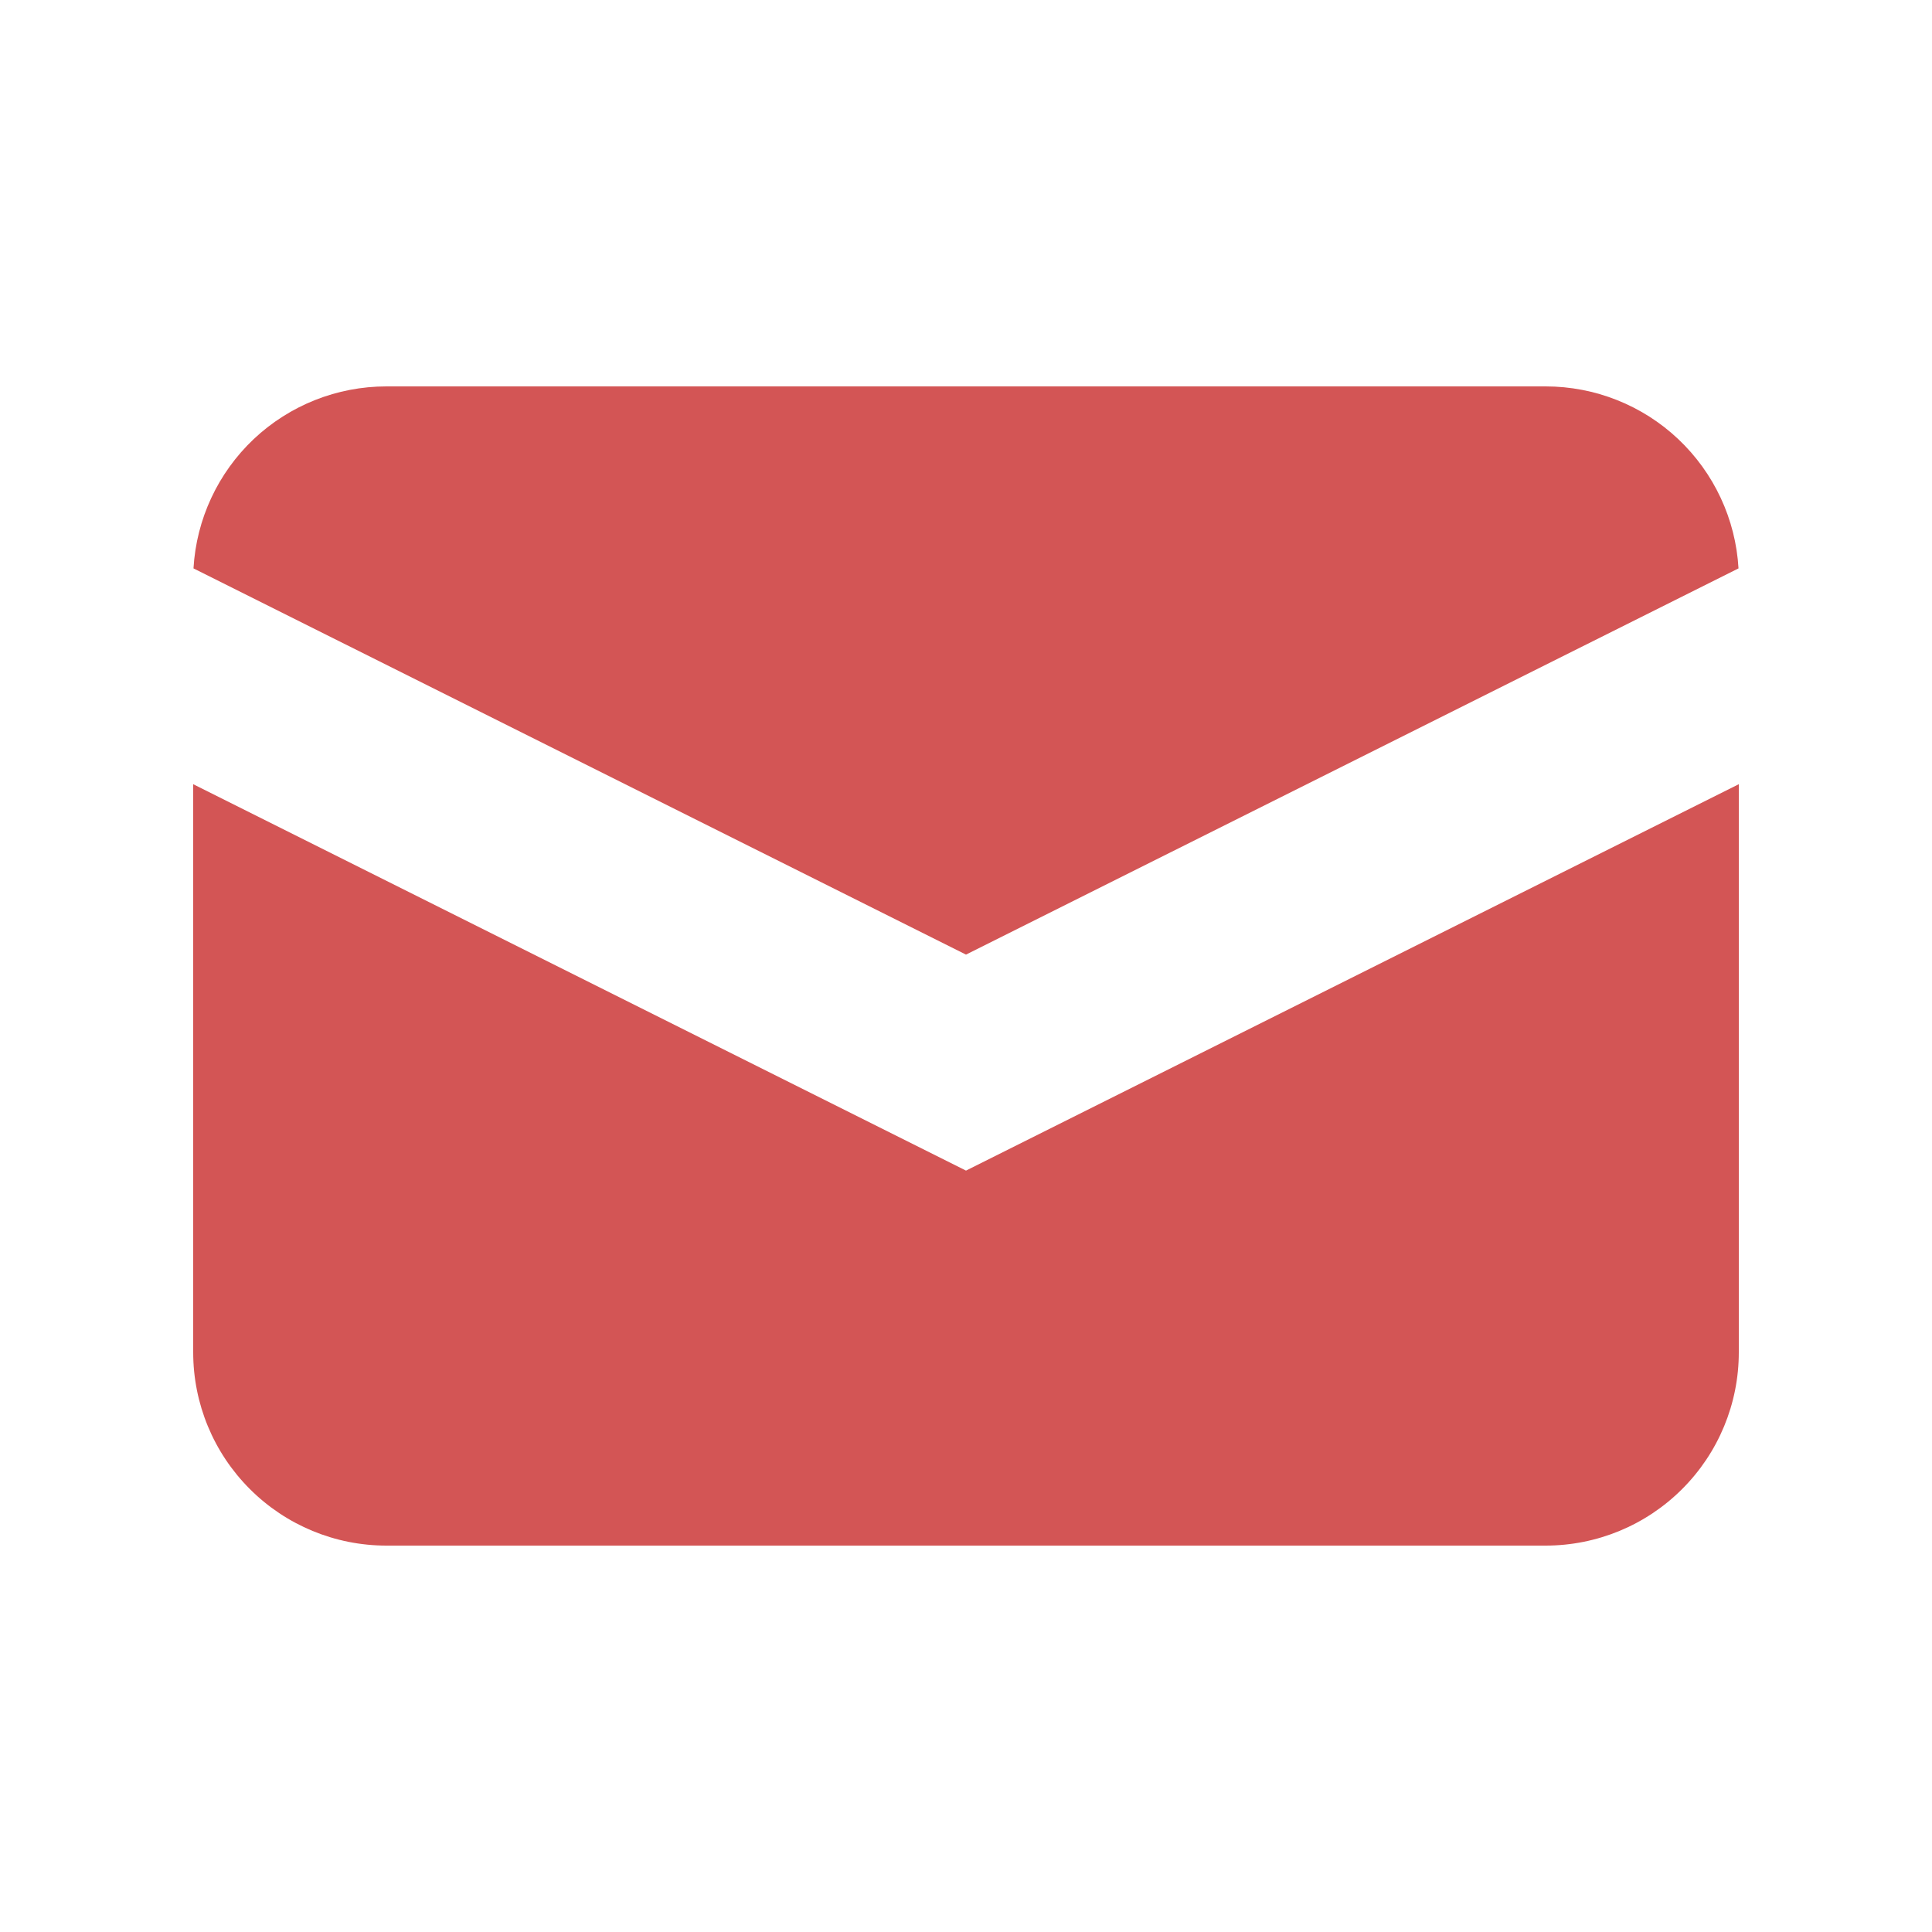 <svg width="40" height="40" viewBox="0 0 40 40" fill="none" xmlns="http://www.w3.org/2000/svg">
                <path
                  d="M4.006 11.768L20 19.764L35.994 11.768C35.935 10.749 35.488 9.791 34.745 9.09C34.003 8.39 33.021 8 32 8H8C6.979 8 5.997 8.39 5.254 9.09C4.512 9.791 4.065 10.749 4.006 11.768Z"
                  fill="#D35555" />
                <path
                  d="M36 16.236L20 24.236L4 16.236V28C4 29.061 4.421 30.078 5.172 30.828C5.922 31.579 6.939 32 8 32H32C33.061 32 34.078 31.579 34.828 30.828C35.579 30.078 36 29.061 36 28V16.236Z"
                  fill="#D35555" />
              </svg>